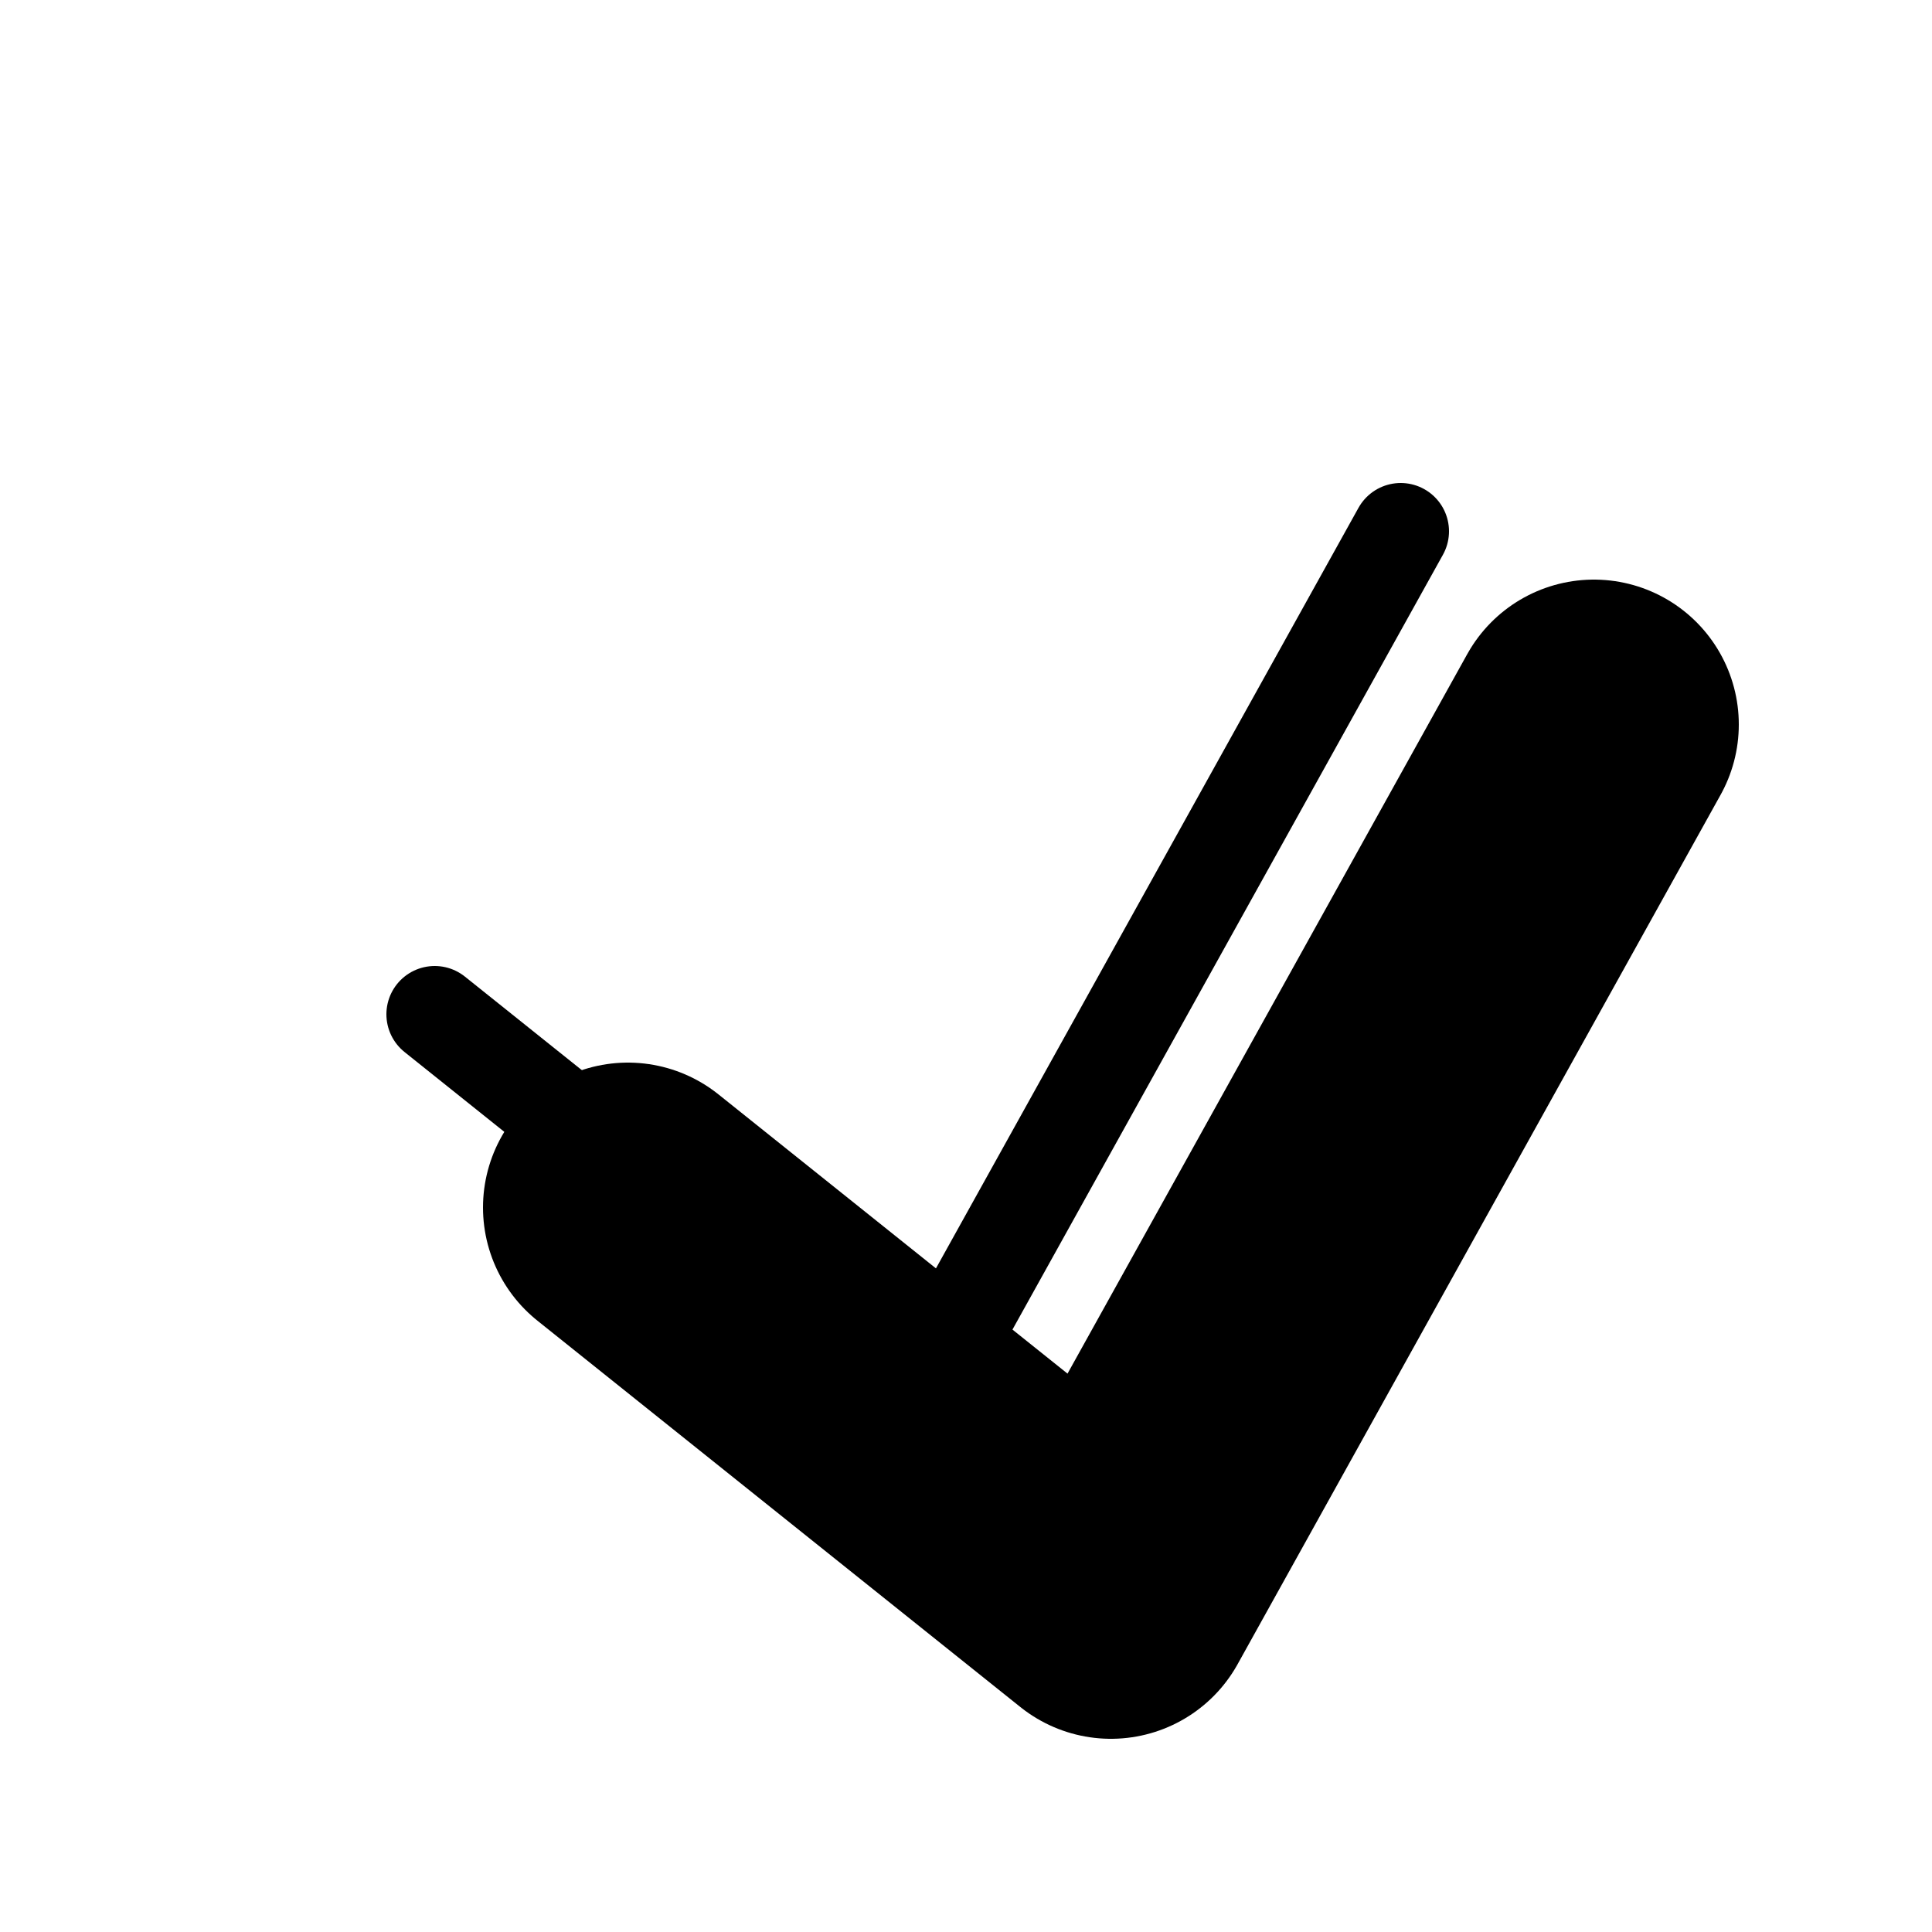 <svg xmlns="http://www.w3.org/2000/svg" style="" viewBox="0 0 20 20"><g fill="none" fill-rule="evenodd" stroke-linecap="round" stroke-linejoin="round"><path stroke="currentColor" stroke-width="3" d="M16.5 7.5l-5 9 5-9zm-10 5l5 4-5-4z"/><path stroke="#000" d="M14.5 5.5l-5 9 5-9zm-10 5l5 4-5-4z"/></g></svg>